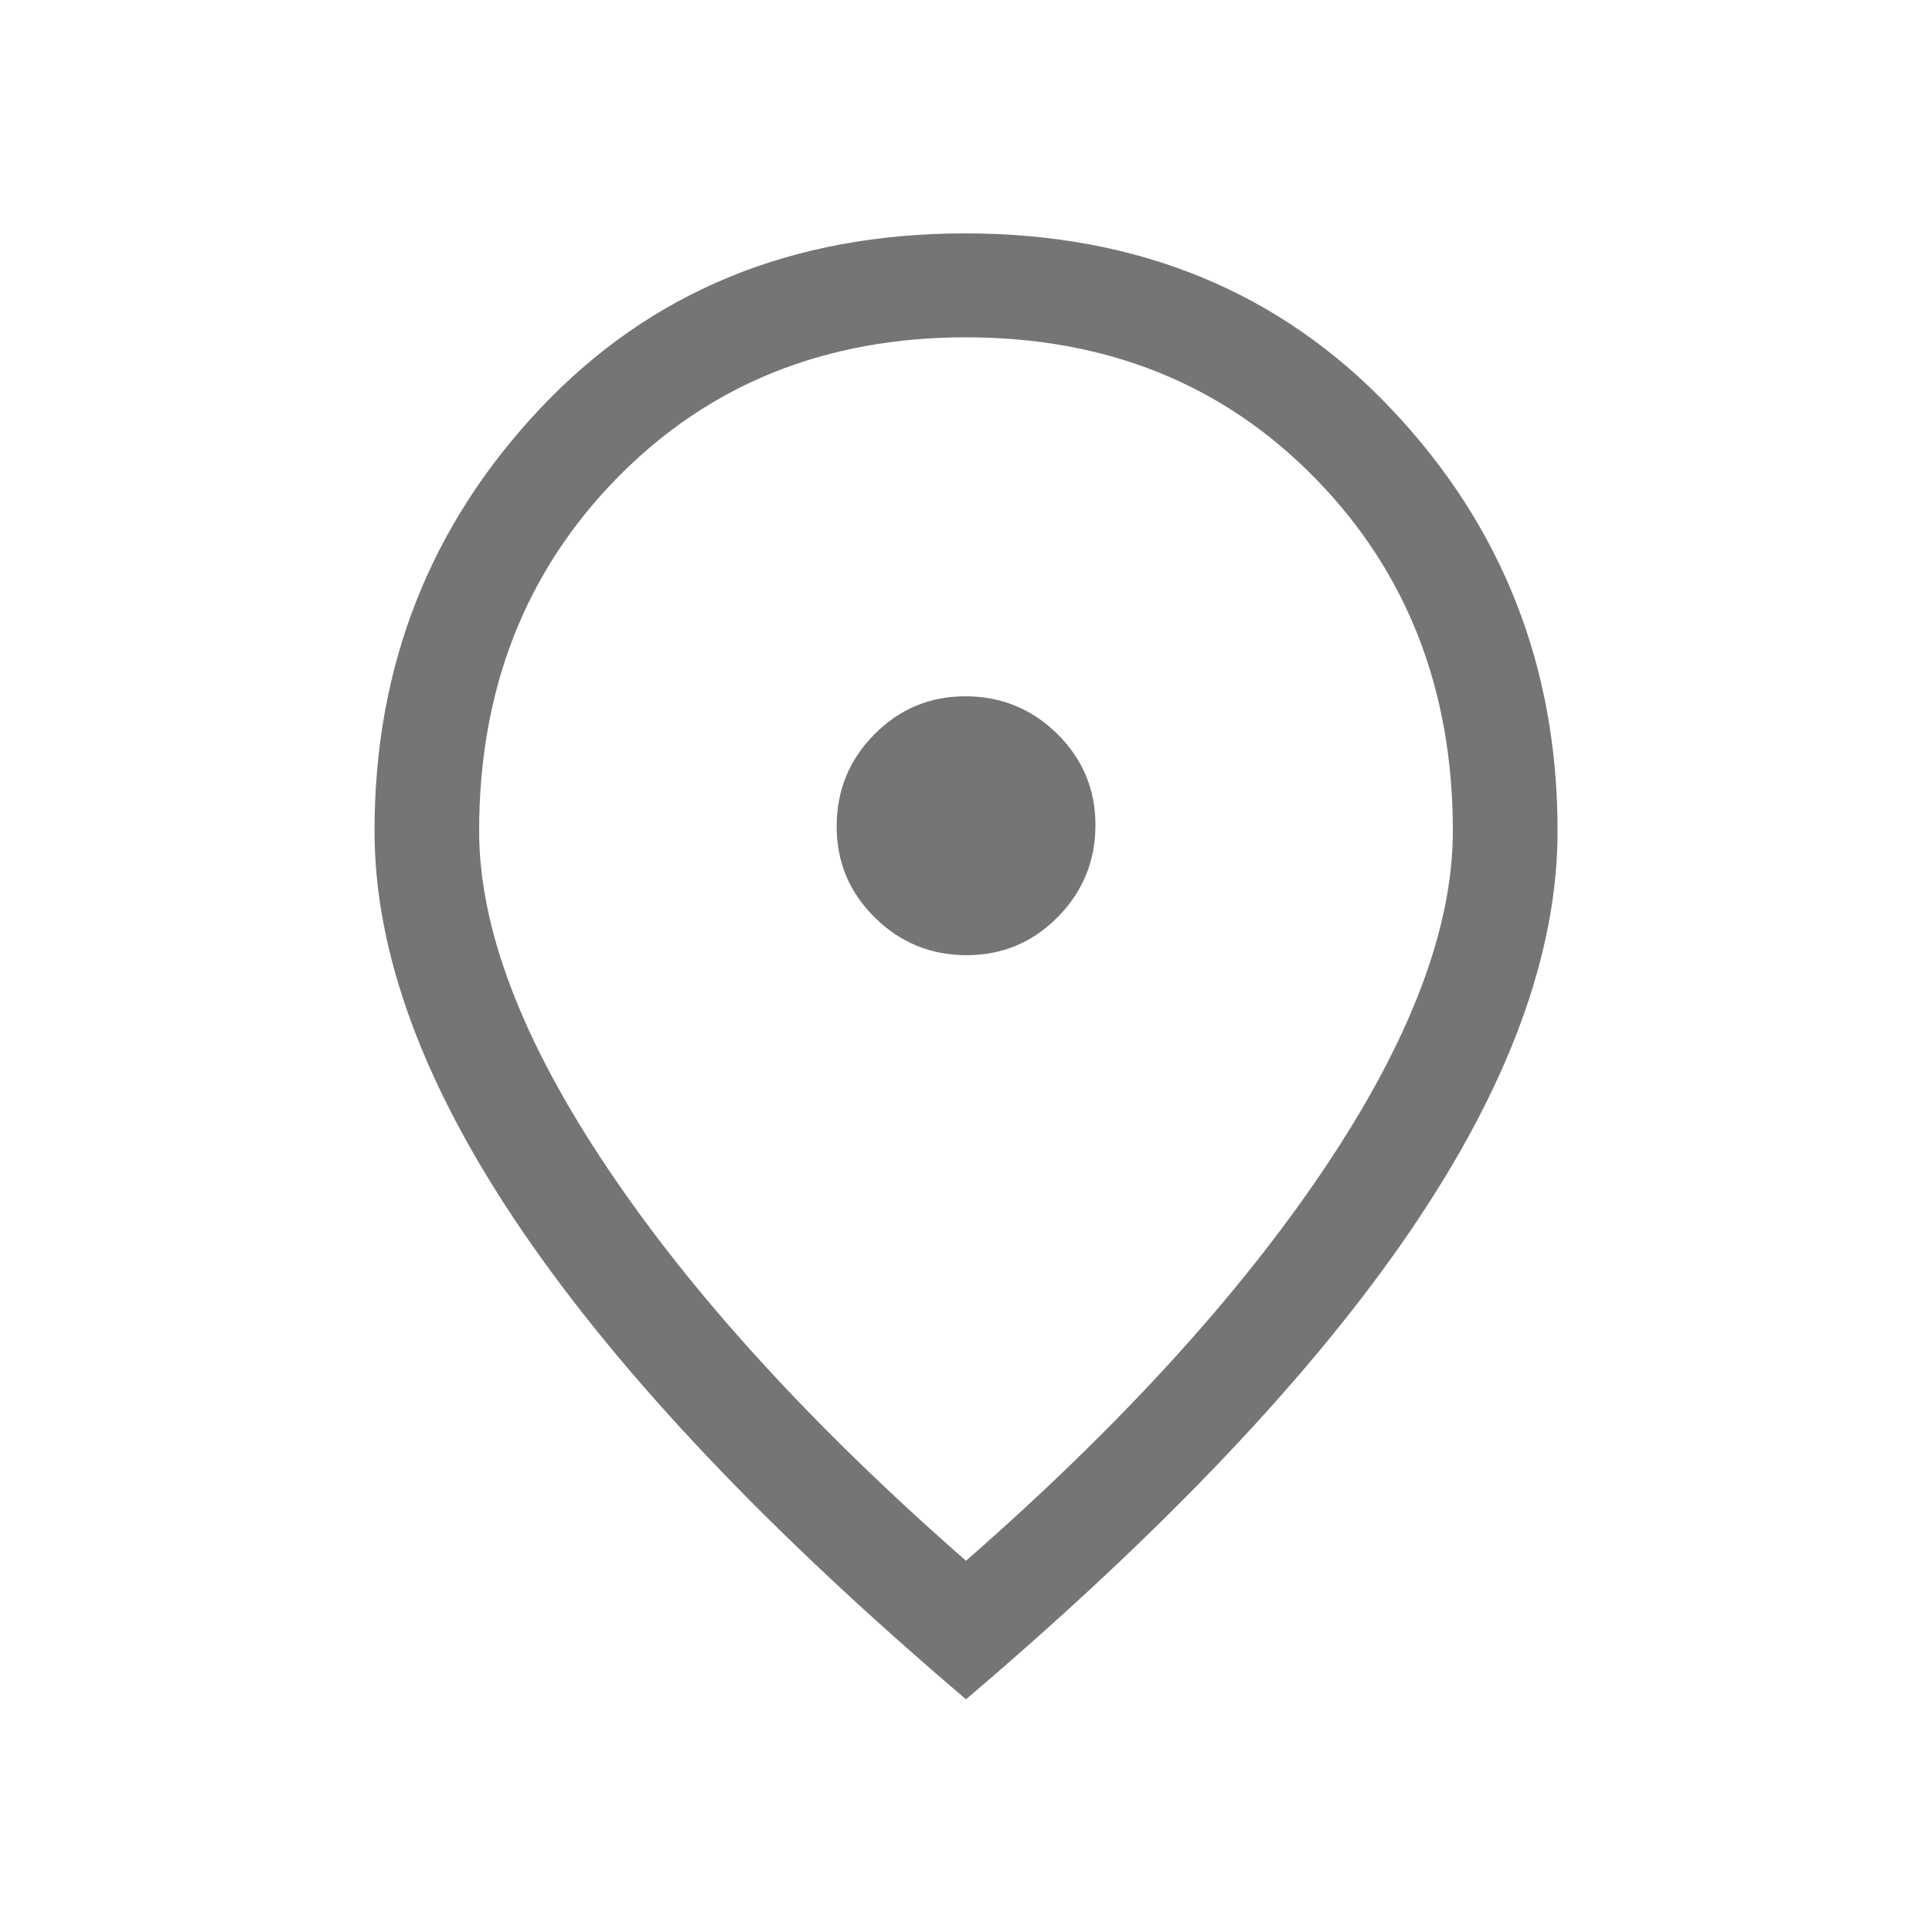 <svg width="20" height="20" viewBox="0 0 20 20" fill="none" xmlns="http://www.w3.org/2000/svg">
<path d="M10.006 9.888C10.376 9.888 10.691 9.756 10.951 9.492C11.21 9.229 11.34 8.912 11.34 8.542C11.34 8.172 11.208 7.857 10.945 7.597C10.681 7.338 10.364 7.208 9.994 7.208C9.624 7.208 9.31 7.34 9.05 7.603C8.79 7.867 8.661 8.184 8.661 8.554C8.661 8.924 8.792 9.238 9.056 9.498C9.319 9.758 9.636 9.888 10.006 9.888ZM10 16.157C11.589 14.767 12.826 13.412 13.712 12.093C14.598 10.773 15.04 9.61 15.04 8.602C15.04 7.139 14.565 5.921 13.613 4.949C12.662 3.978 11.458 3.492 10 3.492C8.543 3.492 7.339 3.978 6.387 4.949C5.436 5.921 4.96 7.139 4.96 8.602C4.96 9.61 5.403 10.773 6.289 12.093C7.174 13.412 8.412 14.767 10 16.157ZM10 17.591C7.959 15.855 6.428 14.24 5.408 12.745C4.387 11.25 3.877 9.869 3.877 8.602C3.877 6.901 4.447 5.445 5.587 4.234C6.727 3.022 8.195 2.416 9.99 2.416C11.785 2.416 13.257 3.022 14.403 4.234C15.55 5.445 16.124 6.901 16.124 8.602C16.124 9.869 15.617 11.247 14.604 12.736C13.59 14.225 12.056 15.843 10 17.591Z" fill="#757575"/>
</svg>
